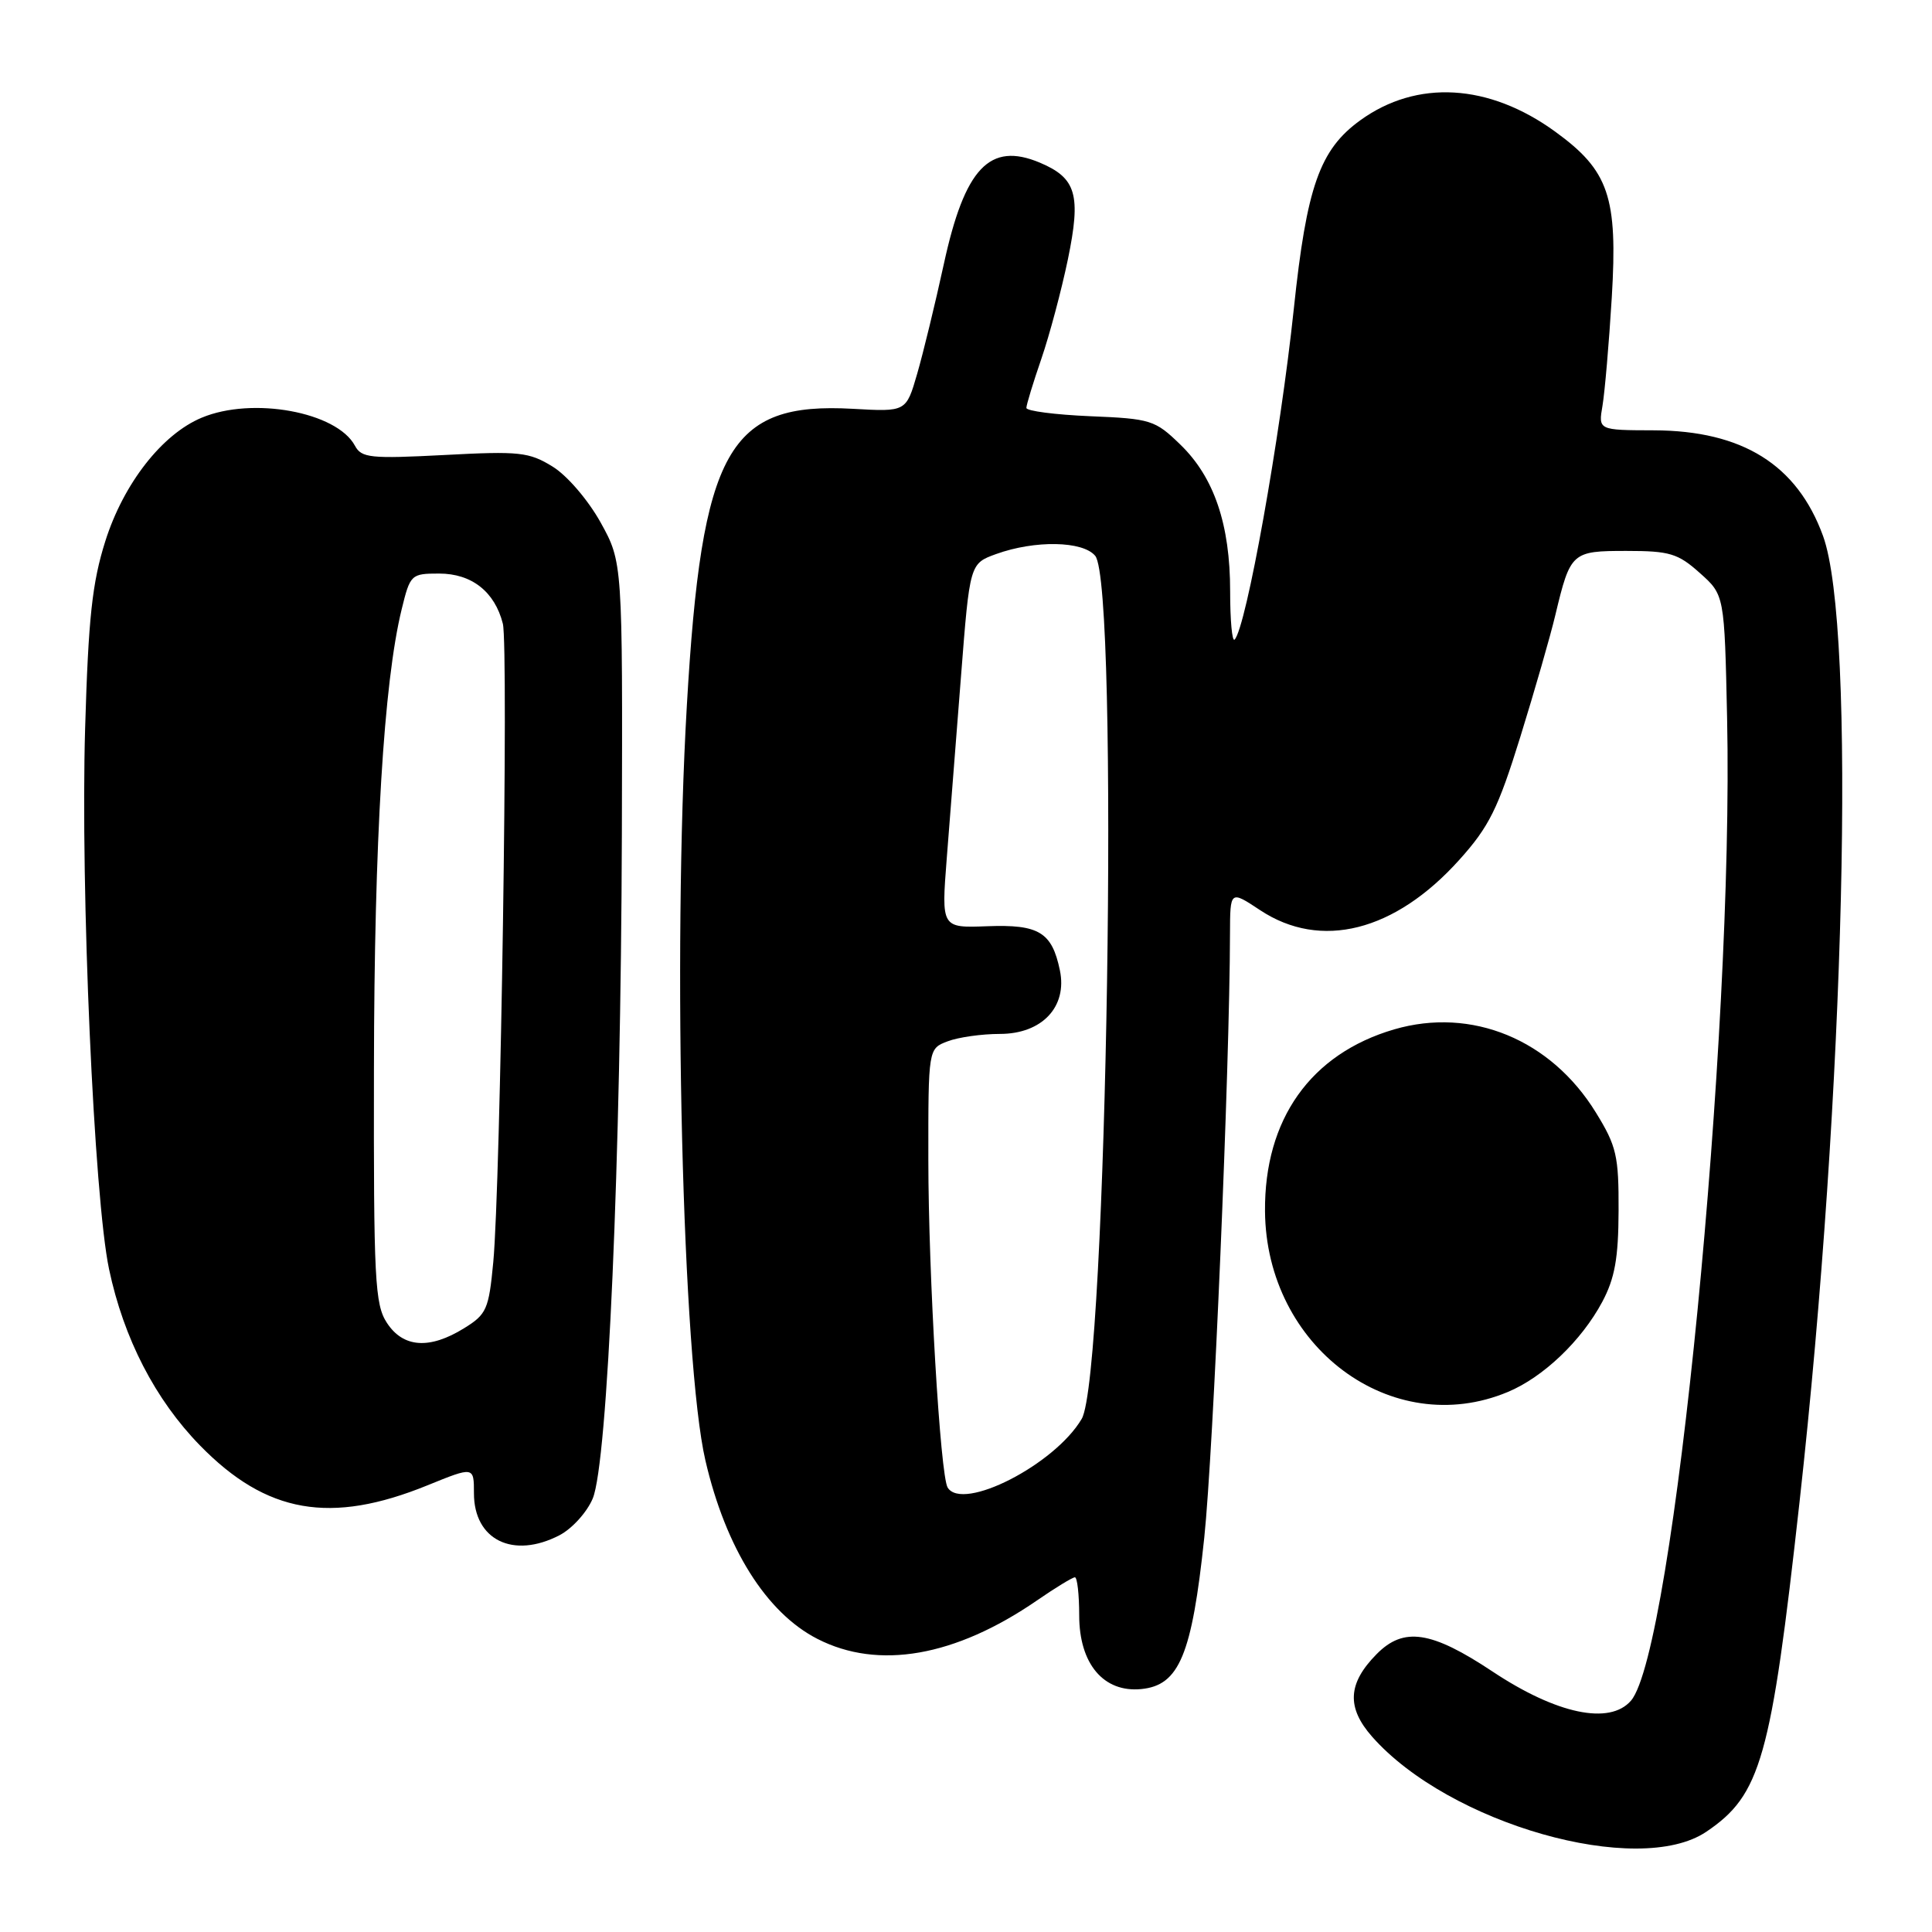 <?xml version="1.0" encoding="UTF-8" standalone="no"?>
<!DOCTYPE svg PUBLIC "-//W3C//DTD SVG 1.1//EN" "http://www.w3.org/Graphics/SVG/1.1/DTD/svg11.dtd" >
<svg xmlns="http://www.w3.org/2000/svg" xmlns:xlink="http://www.w3.org/1999/xlink" version="1.1" viewBox="0 0 256 256">
 <g >
 <path fill="currentColor"
d=" M 226.09 242.72 C 233.32 237.84 234.67 233.08 238.45 199.00 C 244.48 144.73 245.97 83.12 241.56 71.01 C 238.12 61.57 230.88 57.06 219.14 57.02 C 211.78 57.00 211.78 57.00 212.34 53.75 C 212.64 51.96 213.20 45.51 213.57 39.40 C 214.37 26.08 213.19 22.61 206.08 17.45 C 197.29 11.06 187.74 10.51 180.23 15.95 C 174.87 19.83 173.14 24.74 171.44 40.89 C 169.64 57.95 165.12 83.21 163.59 84.75 C 163.26 85.07 163.00 82.19 163.00 78.34 C 163.00 69.50 160.88 63.24 156.40 58.91 C 153.06 55.66 152.49 55.48 144.44 55.15 C 139.80 54.95 136.00 54.46 136.00 54.05 C 136.00 53.65 136.89 50.72 137.98 47.56 C 139.07 44.39 140.65 38.46 141.50 34.37 C 143.27 25.80 142.62 23.59 137.78 21.55 C 131.14 18.76 127.83 22.25 125.06 35.00 C 123.92 40.23 122.33 46.77 121.53 49.53 C 120.07 54.57 120.07 54.57 113.02 54.17 C 96.50 53.24 92.98 59.52 91.01 93.50 C 89.10 126.31 90.43 180.42 93.47 193.52 C 96.16 205.13 101.54 213.70 108.31 217.16 C 116.39 221.30 126.57 219.52 137.40 212.07 C 139.85 210.38 142.12 209.00 142.43 209.00 C 142.74 209.00 143.00 211.27 143.00 214.05 C 143.00 220.46 146.23 224.30 151.22 223.81 C 156.25 223.32 157.93 219.30 159.57 203.76 C 160.77 192.40 162.94 141.66 162.98 123.74 C 163.00 117.97 163.00 117.97 166.97 120.60 C 175.01 125.92 184.82 123.44 193.36 113.94 C 197.32 109.54 198.50 107.15 201.45 97.64 C 203.35 91.51 205.44 84.25 206.09 81.50 C 208.09 73.15 208.26 73.00 215.52 73.00 C 221.23 73.00 222.34 73.33 225.23 75.92 C 228.50 78.83 228.50 78.83 228.85 95.17 C 229.74 137.30 221.76 218.82 216.11 225.35 C 213.29 228.61 206.25 227.12 197.79 221.50 C 189.65 216.09 185.99 215.54 182.40 219.19 C 178.57 223.07 178.41 226.26 181.82 230.13 C 192.02 241.68 217.06 248.80 226.09 242.72 Z  M 74.13 203.43 C 75.79 202.57 77.78 200.38 78.54 198.56 C 80.52 193.83 82.27 153.80 82.40 110.50 C 82.50 74.50 82.50 74.50 79.58 69.22 C 77.93 66.26 75.16 63.02 73.23 61.83 C 70.10 59.90 68.83 59.76 58.90 60.29 C 49.08 60.80 47.90 60.68 47.03 59.06 C 44.63 54.58 33.44 52.53 26.72 55.35 C 21.47 57.54 16.37 64.08 13.96 71.69 C 12.21 77.22 11.71 81.88 11.28 96.50 C 10.65 117.88 12.46 158.76 14.45 168.17 C 16.39 177.36 20.57 185.45 26.50 191.53 C 35.30 200.55 43.80 202.04 56.65 196.81 C 62.80 194.31 62.80 194.31 62.80 197.87 C 62.80 204.05 67.99 206.61 74.13 203.43 Z  M 199.78 184.45 C 204.49 182.49 209.56 177.65 212.31 172.50 C 213.97 169.38 214.45 166.72 214.47 160.43 C 214.50 153.16 214.20 151.86 211.47 147.43 C 205.51 137.73 195.00 133.40 184.73 136.40 C 173.67 139.64 167.52 148.31 167.62 160.50 C 167.77 178.47 184.41 190.86 199.78 184.45 Z  M 125.57 197.11 C 124.59 195.52 123.02 168.91 123.01 153.73 C 123.00 138.95 123.00 138.95 125.57 137.98 C 126.98 137.44 130.09 137.00 132.49 137.00 C 138.07 137.00 141.45 133.41 140.44 128.57 C 139.39 123.52 137.66 122.47 130.82 122.73 C 124.73 122.96 124.73 122.96 125.45 113.73 C 125.85 108.65 126.70 97.79 127.34 89.59 C 128.50 74.68 128.50 74.68 132.00 73.41 C 137.14 71.56 143.48 71.67 145.12 73.65 C 148.33 77.52 146.69 182.29 143.33 188.01 C 139.77 194.07 127.55 200.32 125.57 197.11 Z  M 51.27 175.29 C 49.67 172.84 49.50 169.62 49.55 141.54 C 49.59 111.34 50.85 90.42 53.22 80.75 C 54.35 76.12 54.47 76.00 58.19 76.00 C 62.51 76.00 65.56 78.41 66.63 82.64 C 67.40 85.72 66.33 157.00 65.36 167.25 C 64.77 173.49 64.48 174.16 61.49 176.00 C 56.92 178.83 53.43 178.59 51.27 175.29 Z "/>
</g>
</svg>